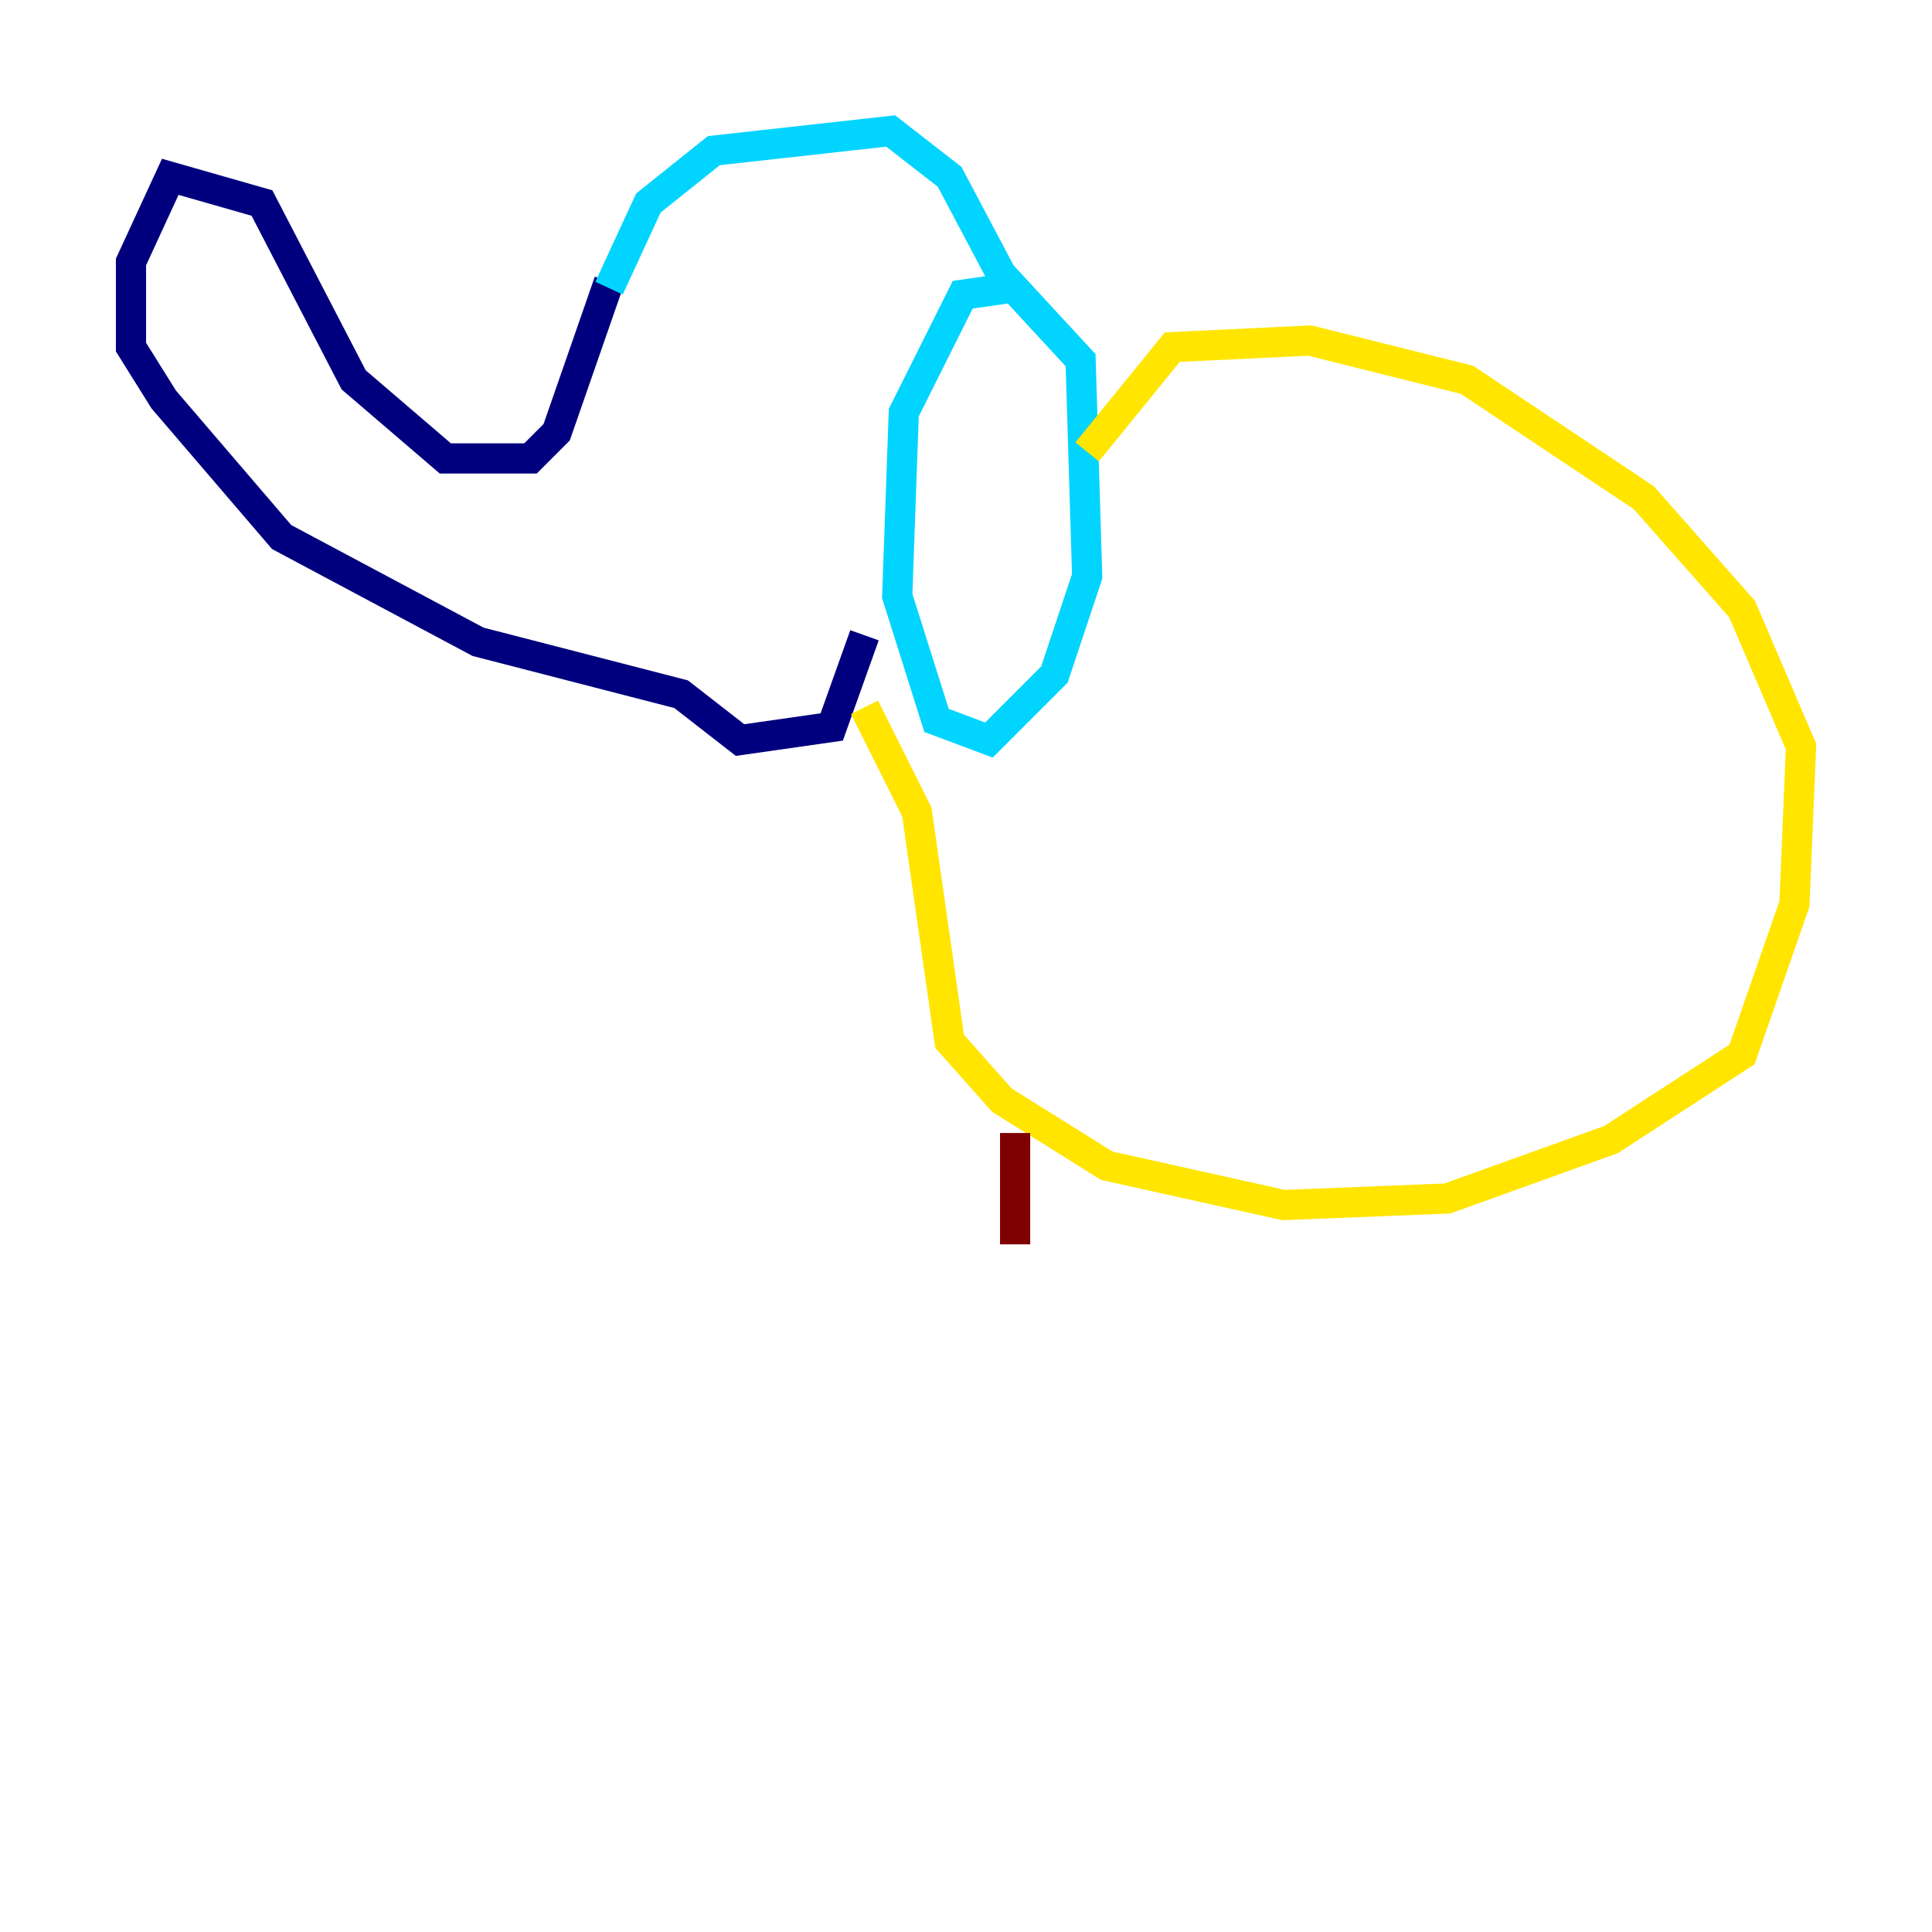<?xml version="1.0" encoding="utf-8" ?>
<svg baseProfile="tiny" height="128" version="1.2" viewBox="0,0,128,128" width="128" xmlns="http://www.w3.org/2000/svg" xmlns:ev="http://www.w3.org/2001/xml-events" xmlns:xlink="http://www.w3.org/1999/xlink"><defs /><polyline fill="none" points="40.352,18.658 36.881,28.637 35.146,30.373 29.505,30.373 23.43,25.166 17.356,13.451 11.281,11.715 8.678,17.356 8.678,22.997 10.848,26.468 18.658,35.58 31.675,42.522 45.125,45.993 49.031,49.031 55.105,48.163 57.275,42.088" stroke="#00007f" stroke-width="2" /><polyline fill="none" points="40.352,19.091 42.956,13.451 47.295,9.98 59.01,8.678 62.915,11.715 66.82,19.091 63.783,19.525 59.878,27.336 59.444,39.485 62.047,47.729 65.519,49.031 69.858,44.691 72.027,38.183 71.593,23.864 66.386,18.224" stroke="#00d4ff" stroke-width="2" /><polyline fill="none" points="57.275,46.861 60.746,53.803 62.915,68.99 66.386,72.895 73.329,77.234 85.044,79.837 95.891,79.403 106.739,75.498 115.417,69.858 118.888,59.878 119.322,49.464 115.417,40.352 108.909,32.976 97.193,25.166 86.78,22.563 77.668,22.997 72.027,29.939" stroke="#ffe500" stroke-width="2" /><polyline fill="none" points="67.254,75.064 67.254,82.441" stroke="#7f0000" stroke-width="2" /></svg>